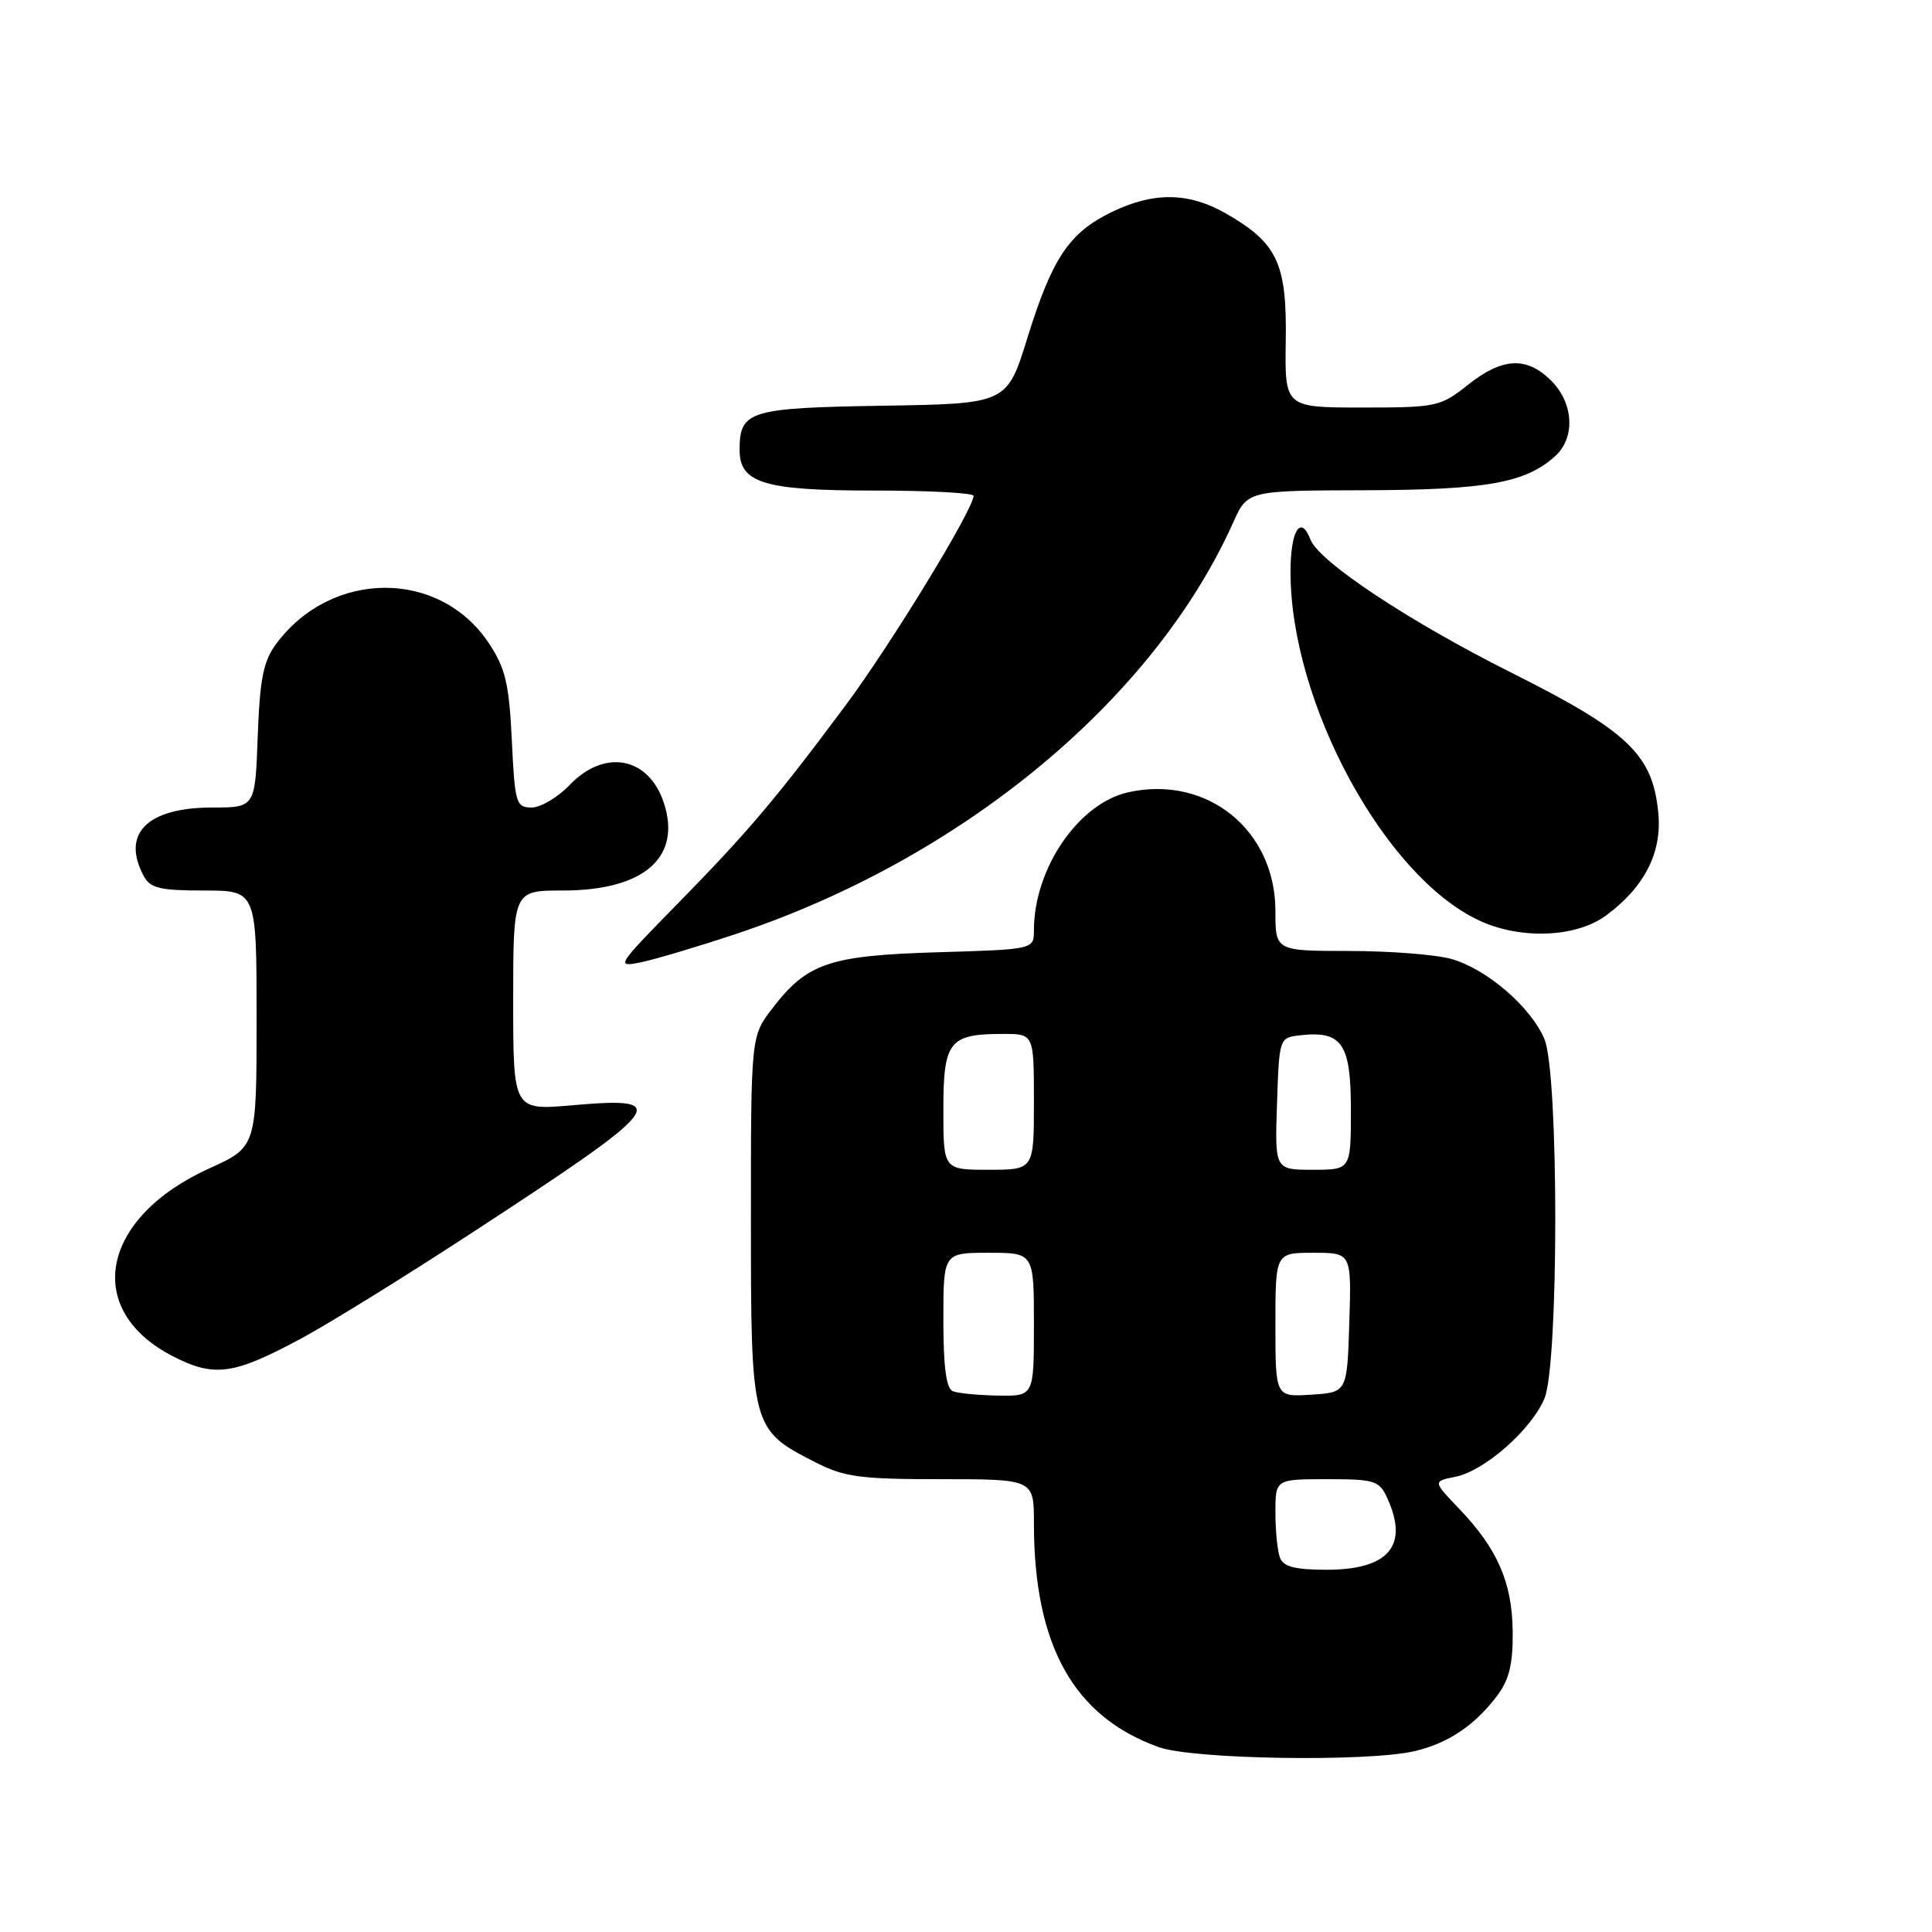 <?xml version="1.0" encoding="UTF-8" standalone="no"?>
<!DOCTYPE svg PUBLIC "-//W3C//DTD SVG 1.1//EN" "http://www.w3.org/Graphics/SVG/1.1/DTD/svg11.dtd" >
<svg xmlns="http://www.w3.org/2000/svg" xmlns:xlink="http://www.w3.org/1999/xlink" version="1.1" viewBox="0 0 256 256">
 <g >
 <path fill="currentColor"
d=" M 187.42 232.04 C 191.90 231.00 195.46 228.60 198.44 224.61 C 199.98 222.55 200.49 220.41 200.44 216.17 C 200.37 209.68 198.42 205.21 193.32 199.89 C 189.86 196.28 189.86 196.28 192.85 195.68 C 196.70 194.91 202.92 189.44 204.65 185.30 C 206.56 180.72 206.56 142.28 204.65 137.70 C 202.86 133.43 196.98 128.37 192.28 127.06 C 190.20 126.48 184.11 126.01 178.75 126.01 C 169.00 126.00 169.00 126.00 169.00 120.73 C 169.00 109.98 159.94 102.66 149.50 104.98 C 142.90 106.45 137.00 115.09 137.00 123.27 C 137.00 125.80 137.00 125.80 124.25 126.18 C 109.85 126.61 106.93 127.61 102.30 133.67 C 99.50 137.34 99.50 137.34 99.50 161.60 C 99.50 189.21 99.56 189.43 108.02 193.75 C 111.88 195.72 113.94 196.00 124.71 196.00 C 137.00 196.00 137.00 196.00 137.00 201.86 C 137.00 218.04 142.28 227.49 153.56 231.51 C 158.11 233.13 181.16 233.49 187.42 232.04 Z  M 40.00 177.31 C 43.58 175.38 53.47 169.26 62.00 163.70 C 88.29 146.55 89.32 145.28 75.87 146.45 C 68.00 147.14 68.00 147.14 68.00 132.57 C 68.00 118.00 68.00 118.00 74.55 118.00 C 85.32 118.00 90.35 113.63 87.96 106.37 C 85.95 100.29 80.11 99.18 75.50 104.00 C 73.92 105.65 71.64 107.00 70.44 107.00 C 68.38 107.00 68.22 106.46 67.82 98.10 C 67.46 90.60 66.98 88.57 64.79 85.25 C 58.27 75.40 43.92 75.44 36.59 85.32 C 34.90 87.61 34.43 89.92 34.15 97.57 C 33.81 107.00 33.81 107.00 28.13 107.00 C 19.51 107.00 16.04 110.46 19.04 116.07 C 19.91 117.69 21.17 118.00 27.04 118.00 C 34.00 118.00 34.00 118.00 34.00 134.99 C 34.00 151.98 34.00 151.98 27.73 154.82 C 13.27 161.38 10.95 173.65 23.02 179.77 C 28.45 182.53 31.00 182.16 40.00 177.31 Z  M 97.50 123.76 C 127.44 113.79 152.85 92.76 163.40 69.24 C 165.30 65.00 165.30 65.00 180.90 64.96 C 197.00 64.91 202.15 63.99 206.07 60.44 C 208.76 58.00 208.53 53.43 205.55 50.45 C 202.29 47.20 199.08 47.36 194.50 51.00 C 190.86 53.89 190.36 54.00 180.48 54.00 C 170.23 54.00 170.23 54.00 170.37 45.09 C 170.52 34.87 169.25 32.18 162.41 28.27 C 157.51 25.47 152.85 25.41 147.32 28.09 C 141.68 30.82 139.42 34.18 136.14 44.76 C 133.43 53.50 133.43 53.50 116.96 53.76 C 99.23 54.05 98.00 54.43 98.00 59.63 C 98.00 64.01 101.28 65.00 115.72 65.00 C 123.03 65.00 129.00 65.31 129.00 65.70 C 129.00 67.47 118.04 85.41 112.02 93.50 C 102.79 105.89 99.15 110.19 89.68 119.86 C 81.65 128.05 81.57 128.20 85.00 127.49 C 86.92 127.09 92.55 125.41 97.50 123.76 Z  M 212.82 121.30 C 217.90 117.54 220.22 113.00 219.74 107.79 C 219.01 99.98 215.81 96.92 200.18 89.09 C 186.70 82.33 174.76 74.42 173.64 71.49 C 172.34 68.12 171.00 70.30 171.00 75.79 C 171.00 93.13 183.46 116.14 196.00 121.97 C 201.49 124.53 208.86 124.23 212.82 121.30 Z  M 169.61 206.42 C 169.27 205.55 169.00 202.85 169.00 200.42 C 169.00 196.00 169.00 196.00 175.84 196.00 C 182.20 196.00 182.76 196.18 183.84 198.55 C 186.70 204.83 184.00 208.00 175.78 208.00 C 171.63 208.00 170.06 207.60 169.61 206.42 Z  M 126.25 184.34 C 125.38 183.99 125.00 181.11 125.00 174.92 C 125.00 166.00 125.00 166.00 131.00 166.00 C 137.00 166.00 137.00 166.00 137.00 175.50 C 137.00 185.00 137.00 185.00 132.25 184.92 C 129.64 184.88 126.94 184.62 126.25 184.34 Z  M 169.00 175.55 C 169.00 166.00 169.00 166.00 174.04 166.00 C 179.08 166.00 179.08 166.00 178.79 175.25 C 178.50 184.50 178.50 184.50 173.75 184.80 C 169.00 185.11 169.00 185.11 169.00 175.55 Z  M 125.00 147.04 C 125.00 137.96 125.76 137.00 132.93 137.00 C 137.00 137.00 137.00 137.00 137.00 146.00 C 137.00 155.00 137.00 155.00 131.00 155.00 C 125.00 155.00 125.00 155.00 125.00 147.04 Z  M 169.21 146.25 C 169.50 137.57 169.52 137.50 172.20 137.19 C 177.83 136.54 179.00 138.24 179.00 147.04 C 179.00 155.00 179.00 155.00 173.96 155.00 C 168.92 155.00 168.92 155.00 169.21 146.25 Z "/>
</g>
</svg>